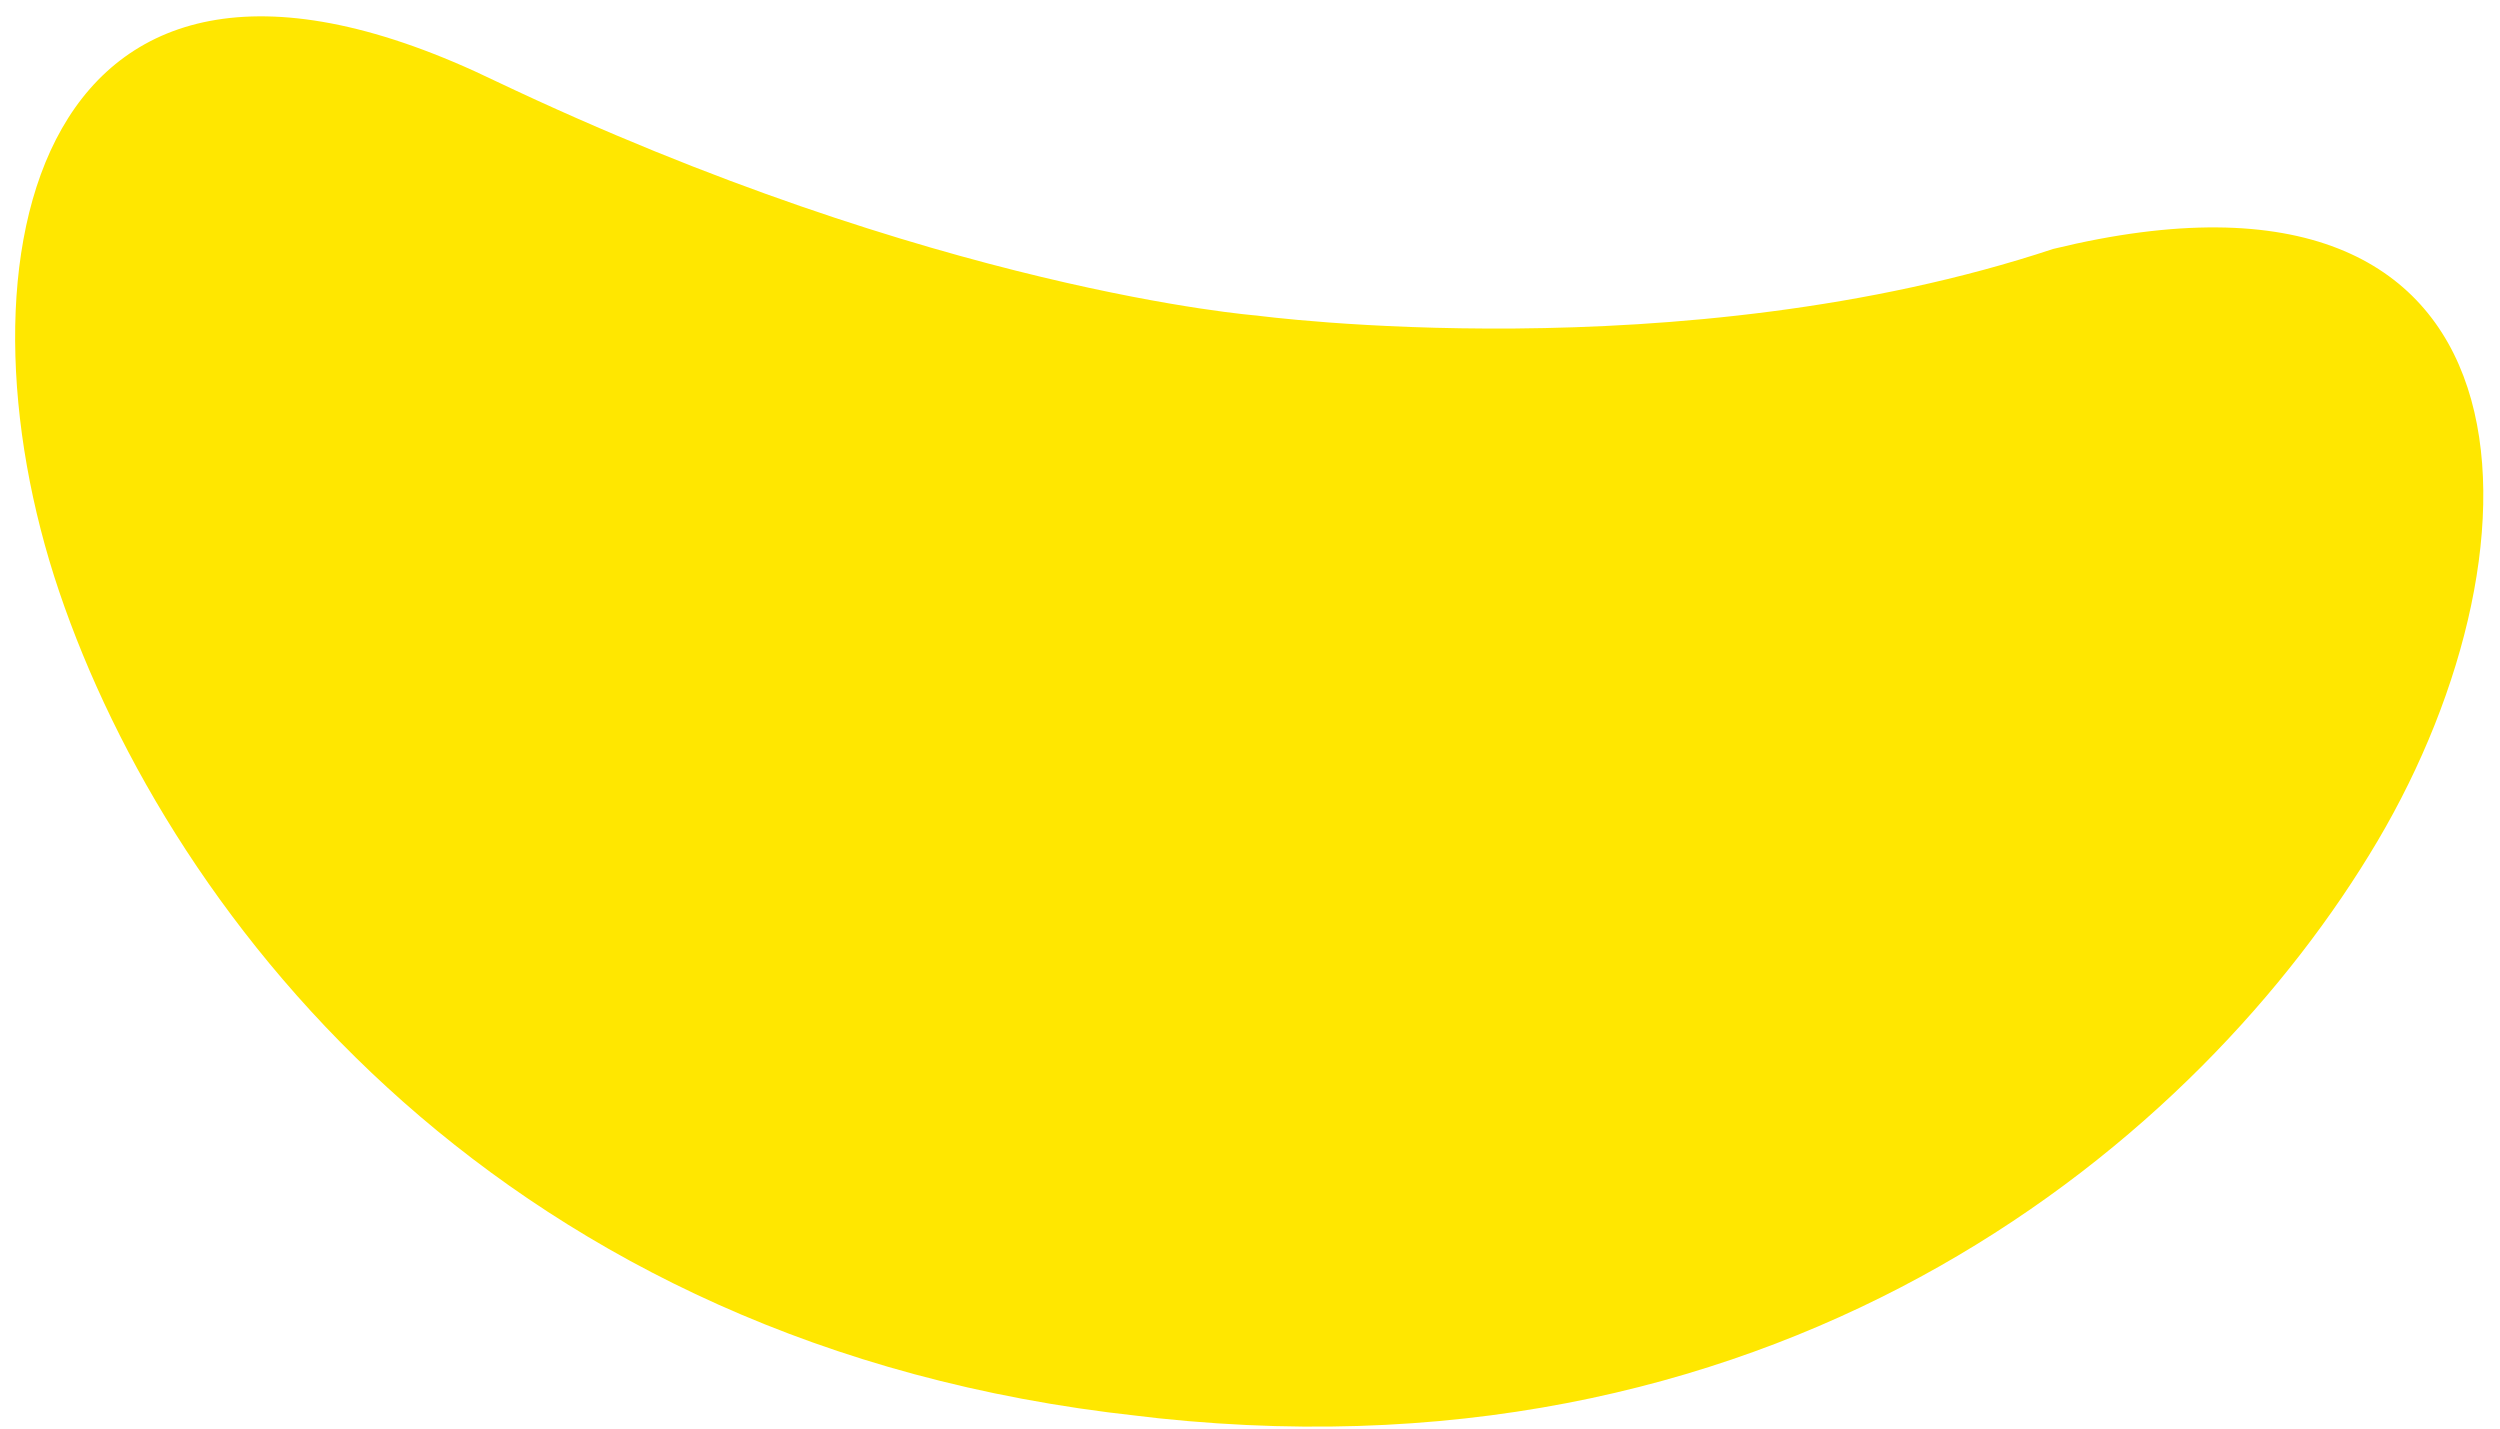 ﻿<?xml version="1.0" encoding="utf-8"?>
<svg version="1.1" xmlns:xlink="http://www.w3.org/1999/xlink" width="28px" height="16px" xmlns="http://www.w3.org/2000/svg">
  <g transform="matrix(1 0 0 1 -184 -367 )">
    <path d="M 5.553 0.909  C 10.494 3.258  14.074 3.534  14.074 3.534  C 14.074 3.534  18.829 4.17  22.996 2.788  C 28.552 1.434  28.605 6.076  26.629 9.419  C 24.652 12.763  20.057 16.631  12.979 15.885  L 12.738 15.857  C 5.659 15.084  1.92 10.331  0.664 6.629  C -0.591 2.926  0.37 -1.605  5.553 0.909  Z " fill-rule="nonzero" fill="#ffe700" stroke="none" transform="matrix(1 0 0 1 184 367 )" />
  </g>
</svg>